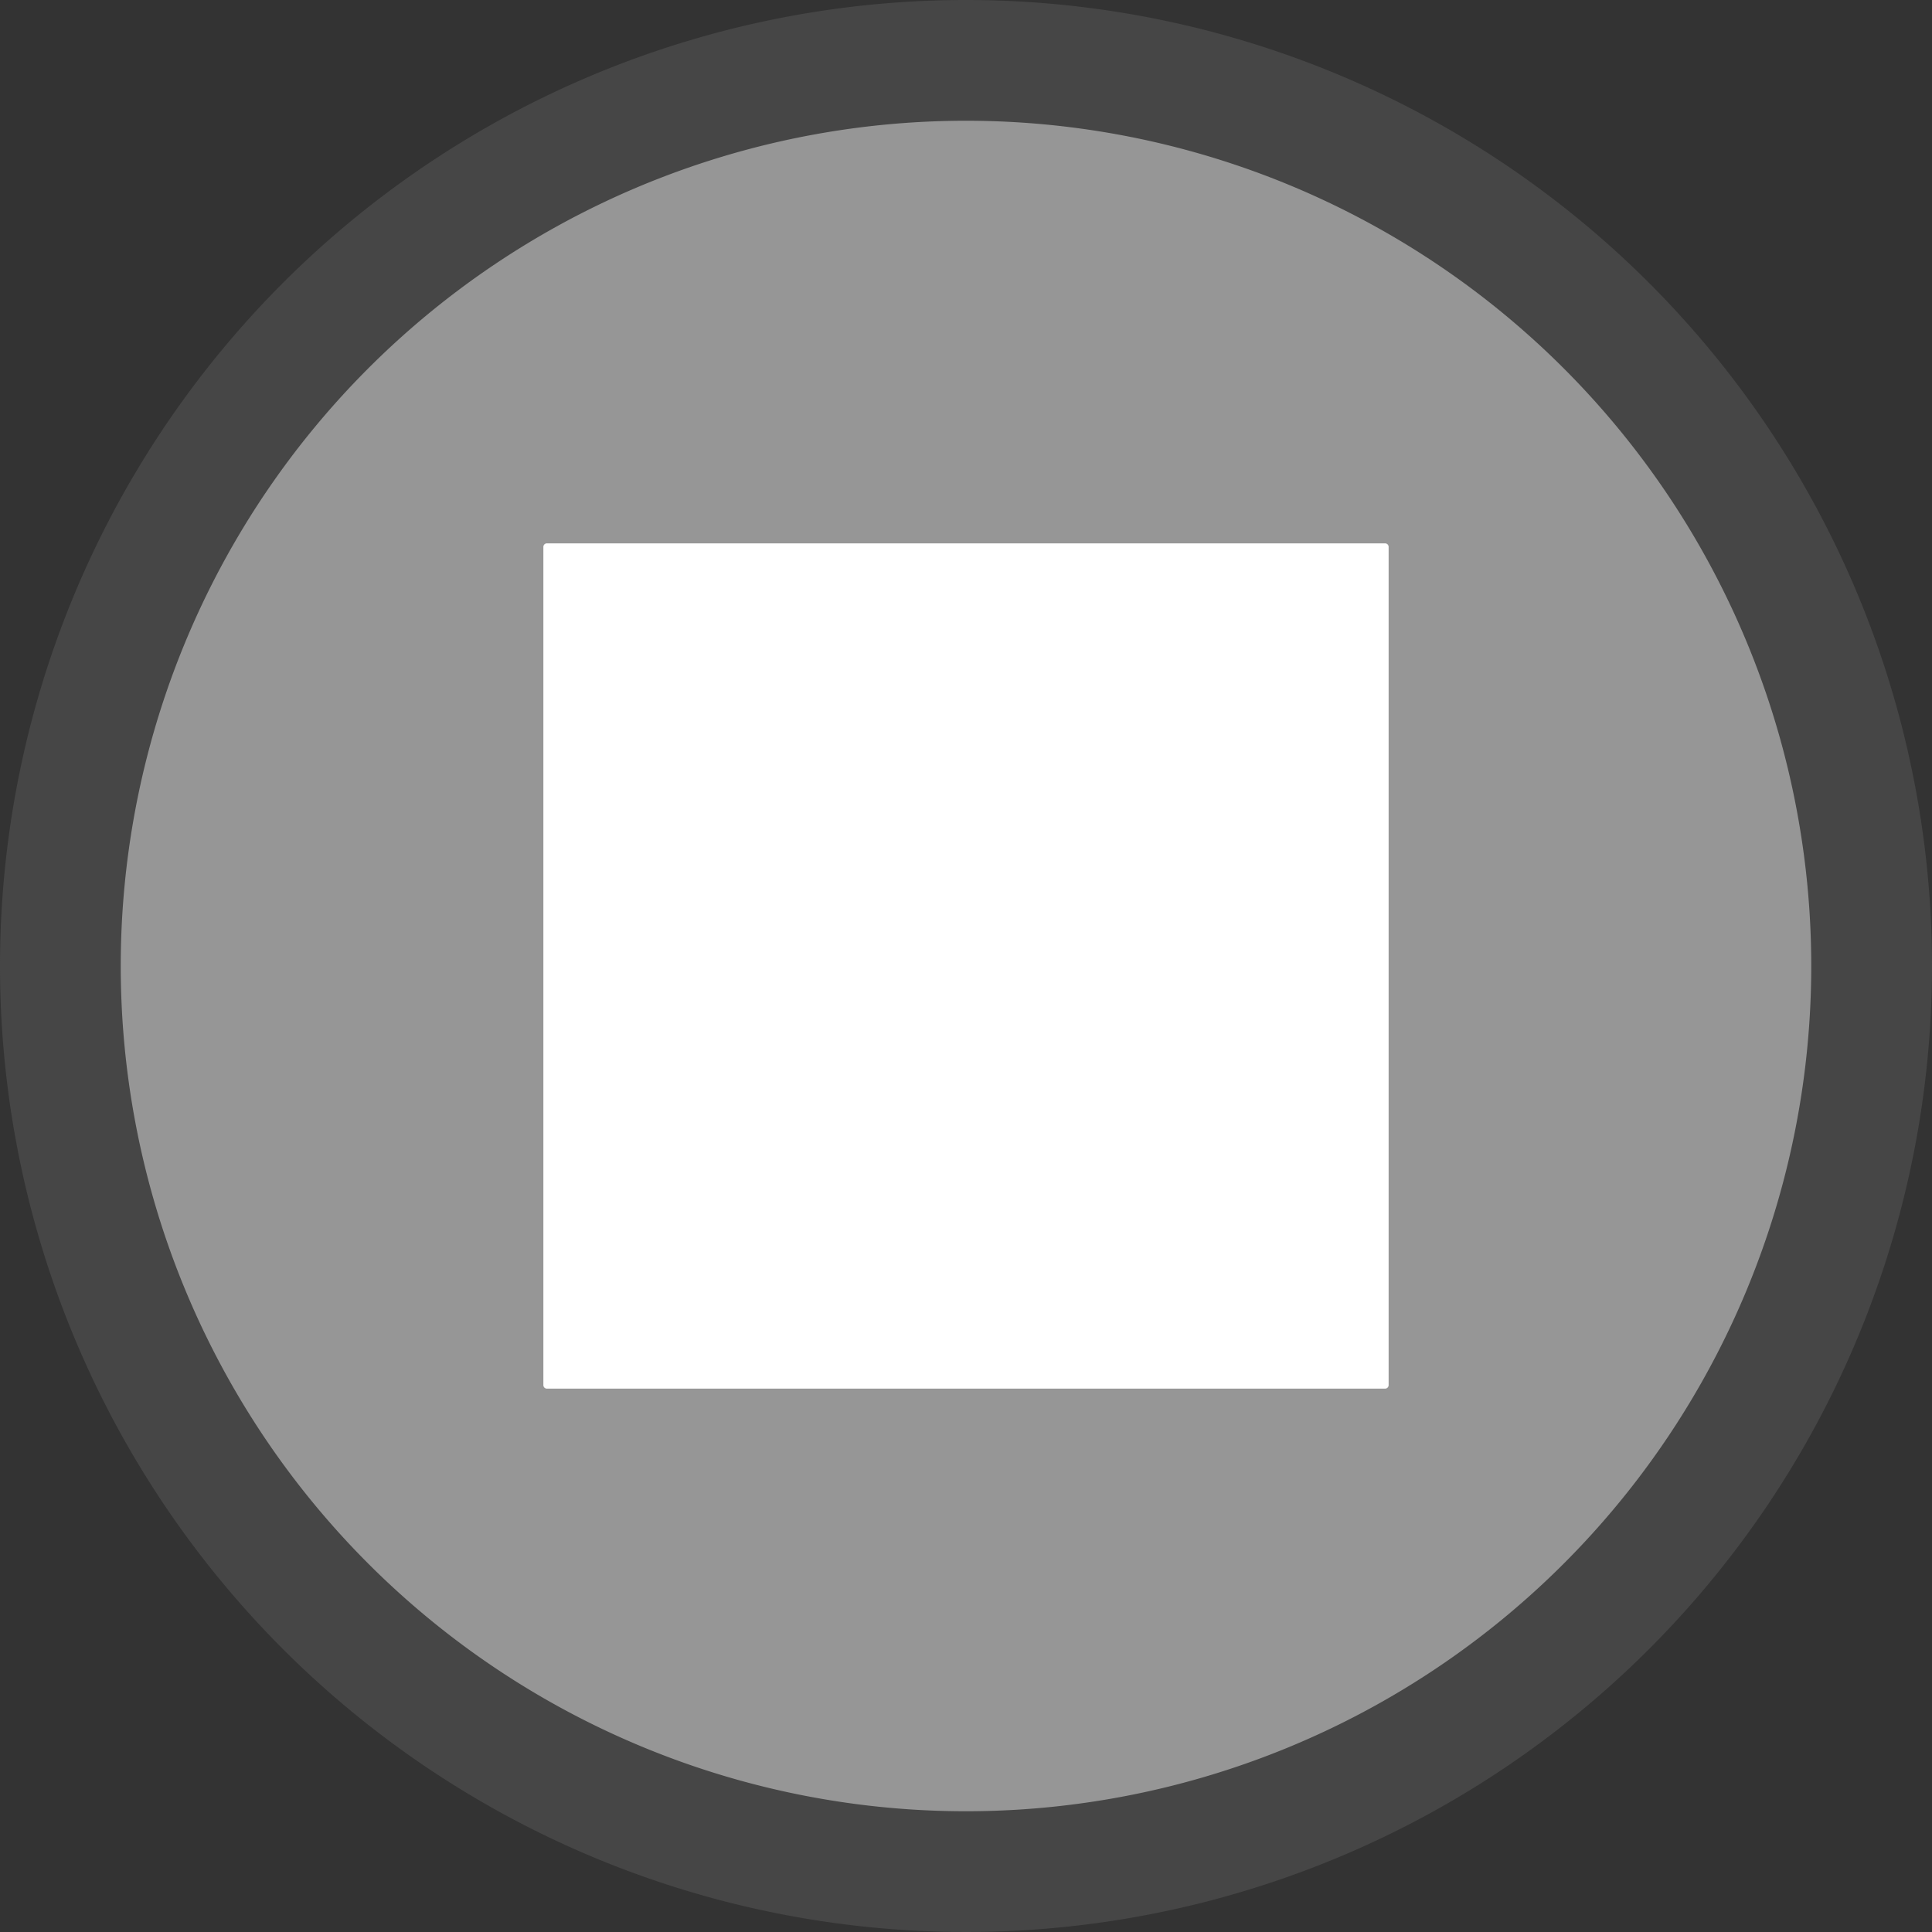 <svg id="svg42" xmlns="http://www.w3.org/2000/svg" viewBox="0 0 16 16">
  <rect x="0" y="0" width="16" height="16" fill="#333333" stroke="none"/>
  <g id="g847">
    <path id="path843" d="M16,8A8,8,0,1,1,8,0,8,8,0,0,1,16,8Z" class="aw-theme-iconOutline" fill="#464646"/>
    <path id="path845" d="M15,8A7,7,0,1,1,8,1,7,7,0,0,1,15,8Z" fill="#969696"/>
    <path id="rect843" d="M4.529,4.5h6.942a.029.029,0,0,1,.029.029v6.942a.029.029,0,0,1-.029.029H4.529a.029.029,0,0,1-.029-.029V4.529A.029.029,0,0,1,4.529,4.5Z" fill="#fff"/>
  </g>
</svg>
